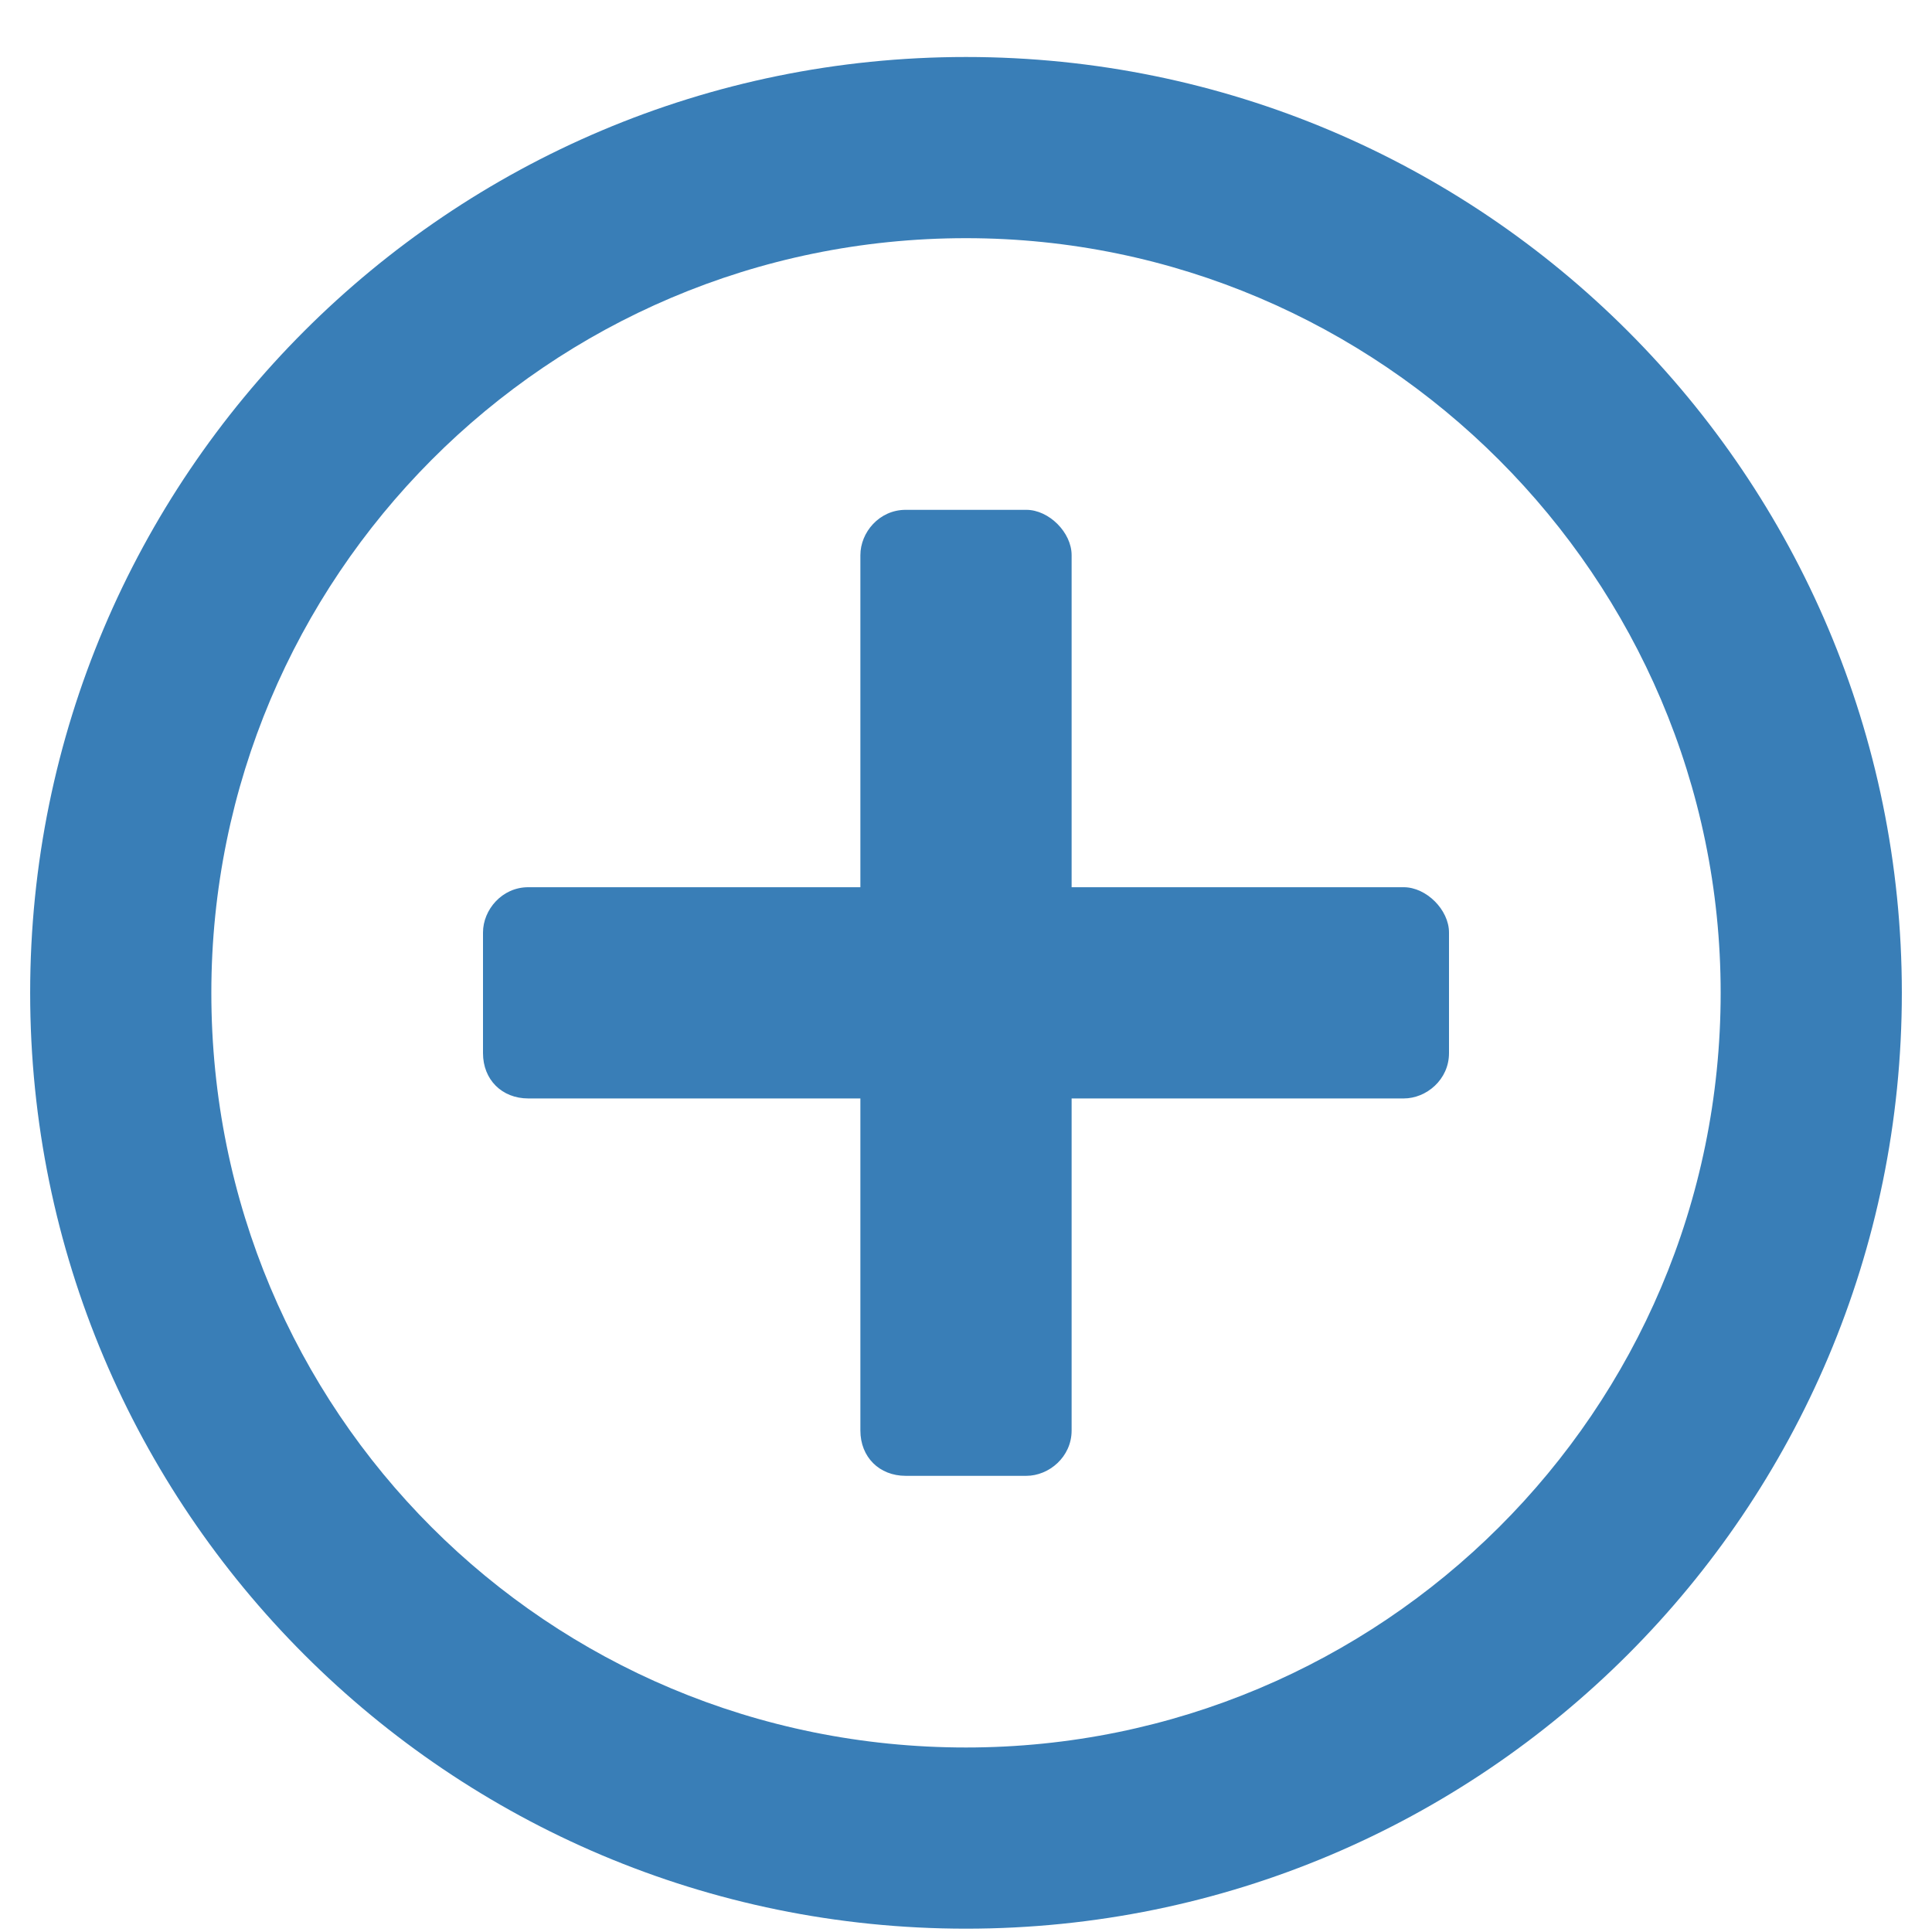 <svg width="18" height="18" viewBox="0 0 18 18" fill="none" xmlns="http://www.w3.org/2000/svg">
<path d="M13.5 8.688C13.5 8.477 13.289 8.266 13.078 8.266H9.984V5.172C9.984 4.961 9.773 4.75 9.562 4.75H8.438C8.191 4.75 8.016 4.961 8.016 5.172V8.266H4.922C4.676 8.266 4.5 8.477 4.5 8.688V9.812C4.5 10.059 4.676 10.234 4.922 10.234H8.016V13.328C8.016 13.574 8.191 13.75 8.438 13.75H9.562C9.773 13.75 9.984 13.574 9.984 13.328V10.234H13.078C13.289 10.234 13.5 10.059 13.5 9.812V8.688ZM17.719 9.25C17.719 4.434 13.816 0.531 9 0.531C4.184 0.531 0.281 4.434 0.281 9.25C0.281 14.066 4.184 17.969 9 17.969C13.816 17.969 17.719 14.066 17.719 9.25ZM16.031 9.25C16.031 13.152 12.867 16.281 9 16.281C5.098 16.281 1.969 13.152 1.969 9.25C1.969 5.383 5.098 2.219 9 2.219C12.867 2.219 16.031 5.383 16.031 9.25Z" fill="#397eb7"/>
</svg>
